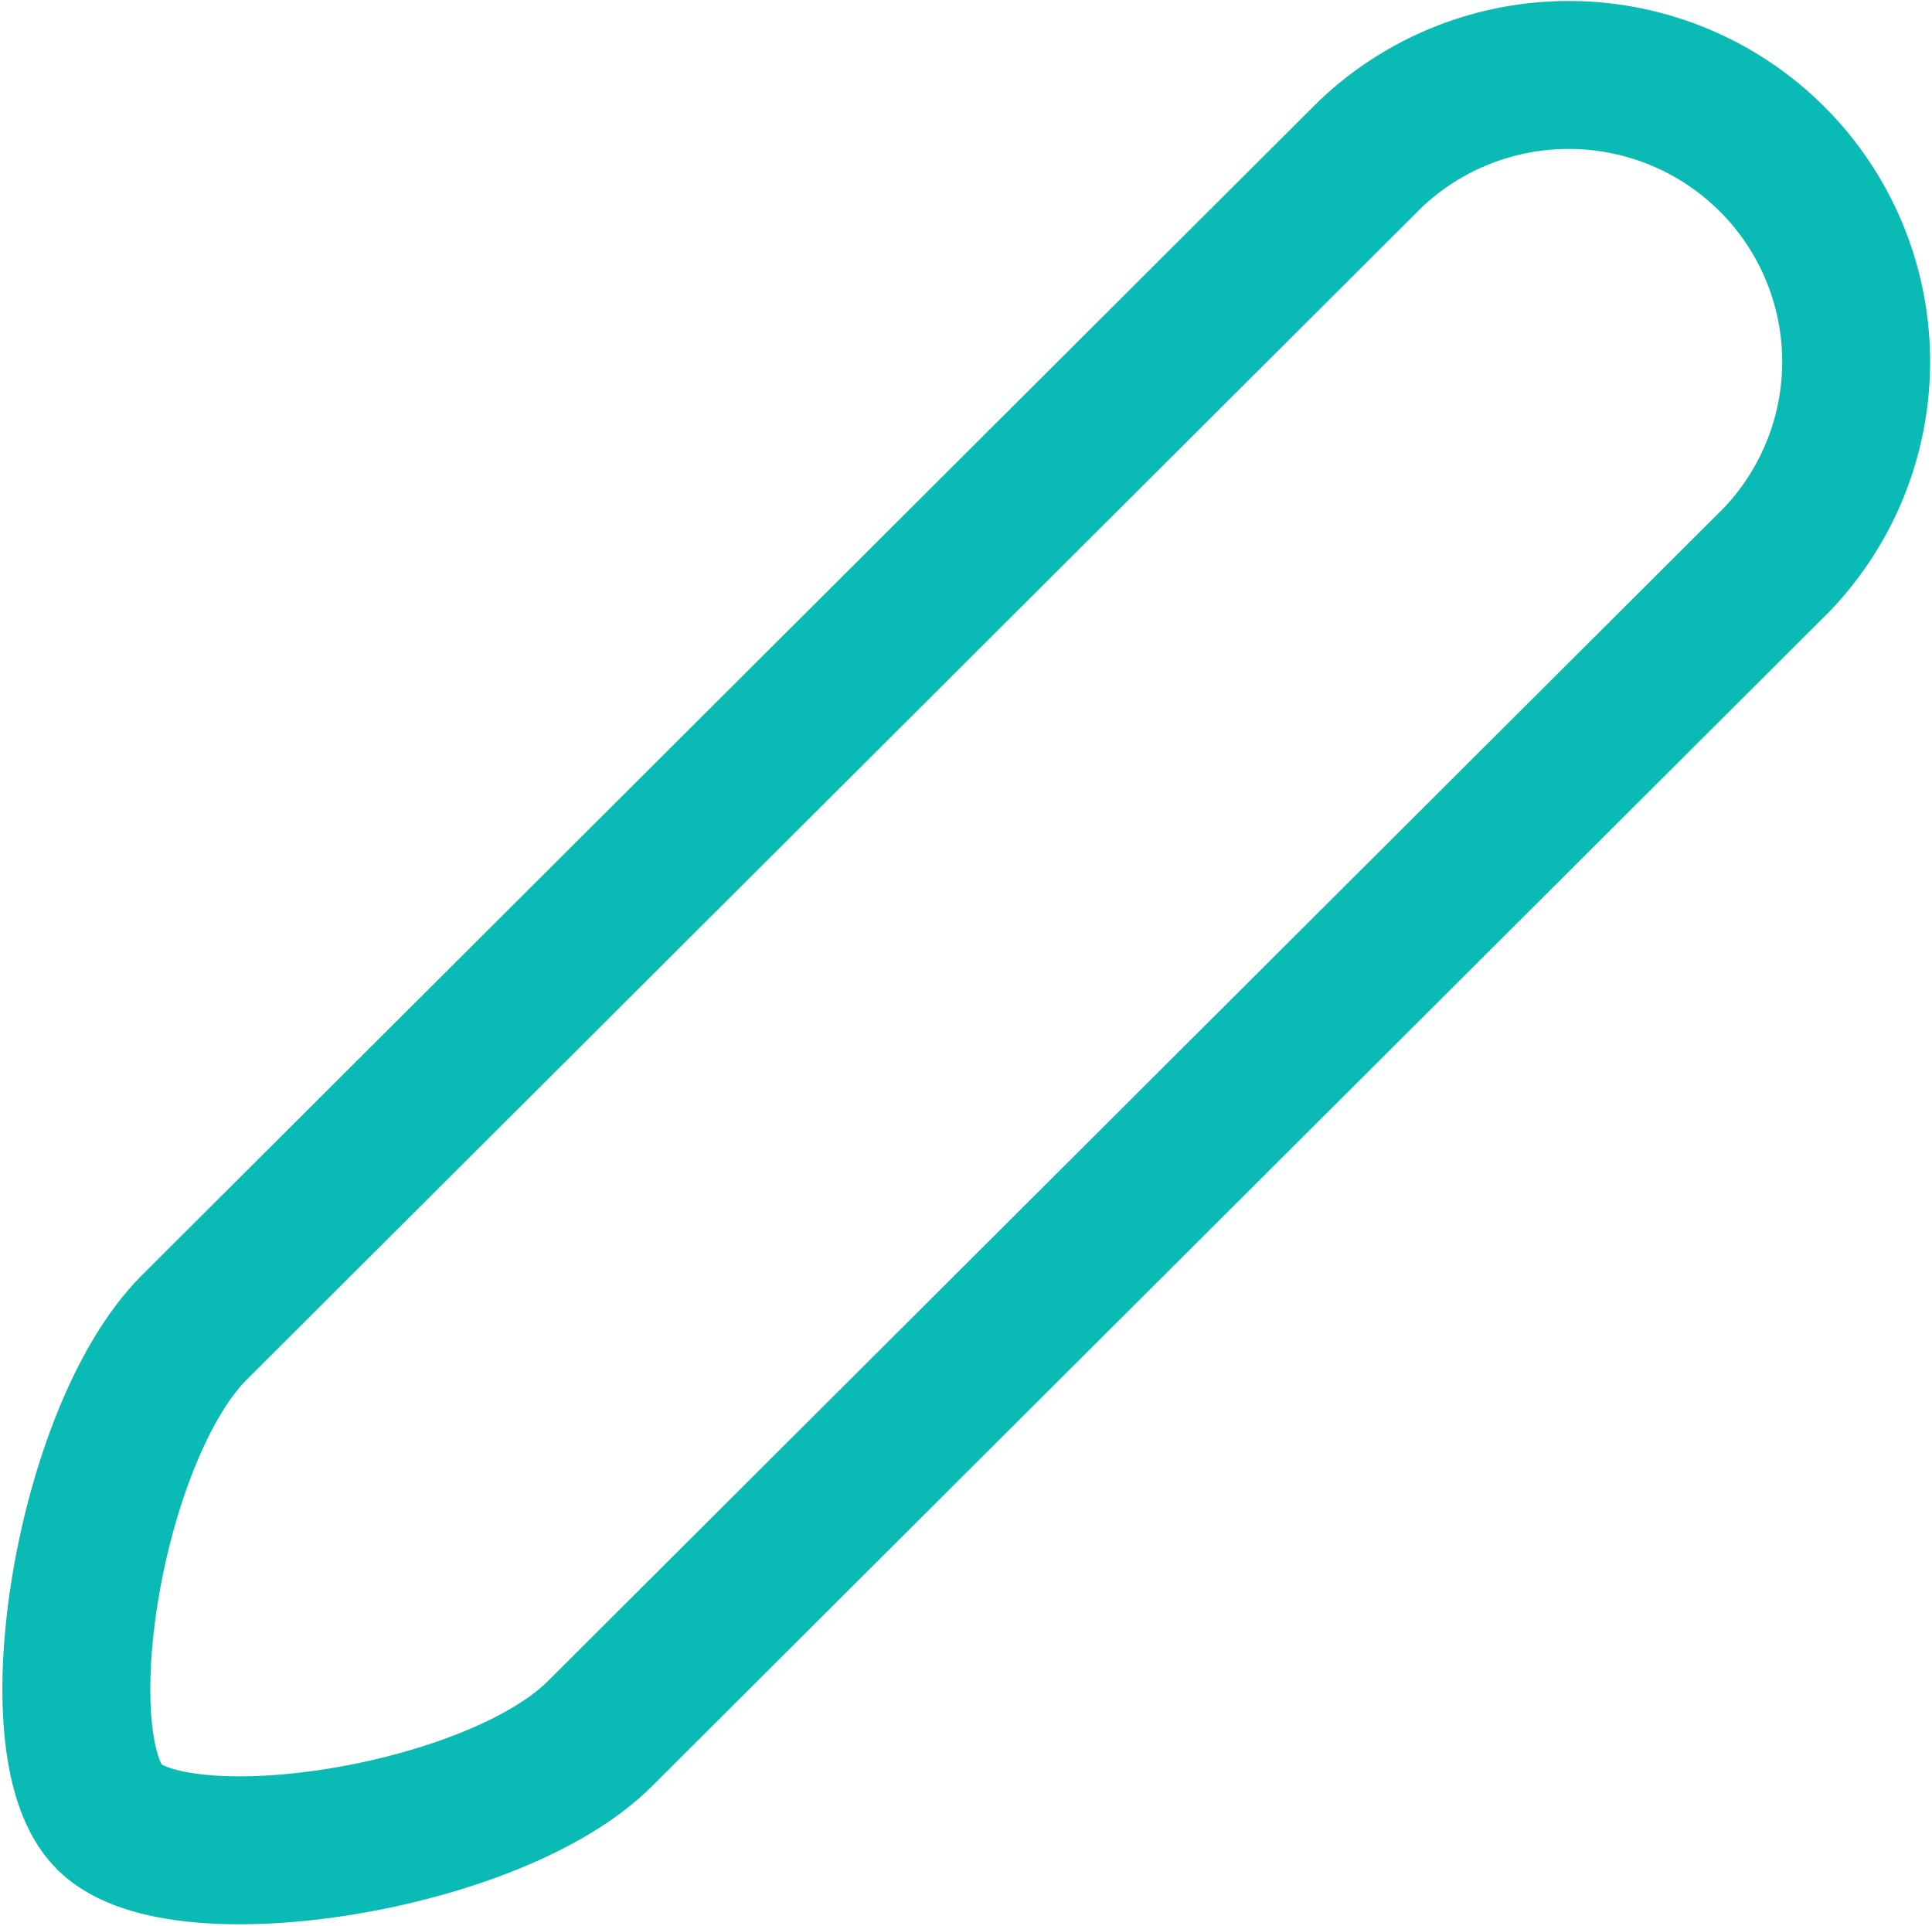 <svg width="653" height="651" viewBox="0 0 653 651" fill="none" xmlns="http://www.w3.org/2000/svg">
<path d="M600.564 189.091L202.888 585.789C167.375 621.548 61.171 637.921 37.049 614.192C12.927 590.464 30.014 484.526 65.527 448.766L463.204 52.069C481.567 34.624 506.037 25.031 531.392 25.339C556.75 25.648 580.979 35.833 598.91 53.719C616.84 71.605 627.048 95.776 627.36 121.069C627.668 146.363 618.053 170.774 600.564 189.091Z" stroke="#0ABAB5" stroke-width="50" stroke-linecap="round" stroke-linejoin="round"/>
</svg>
